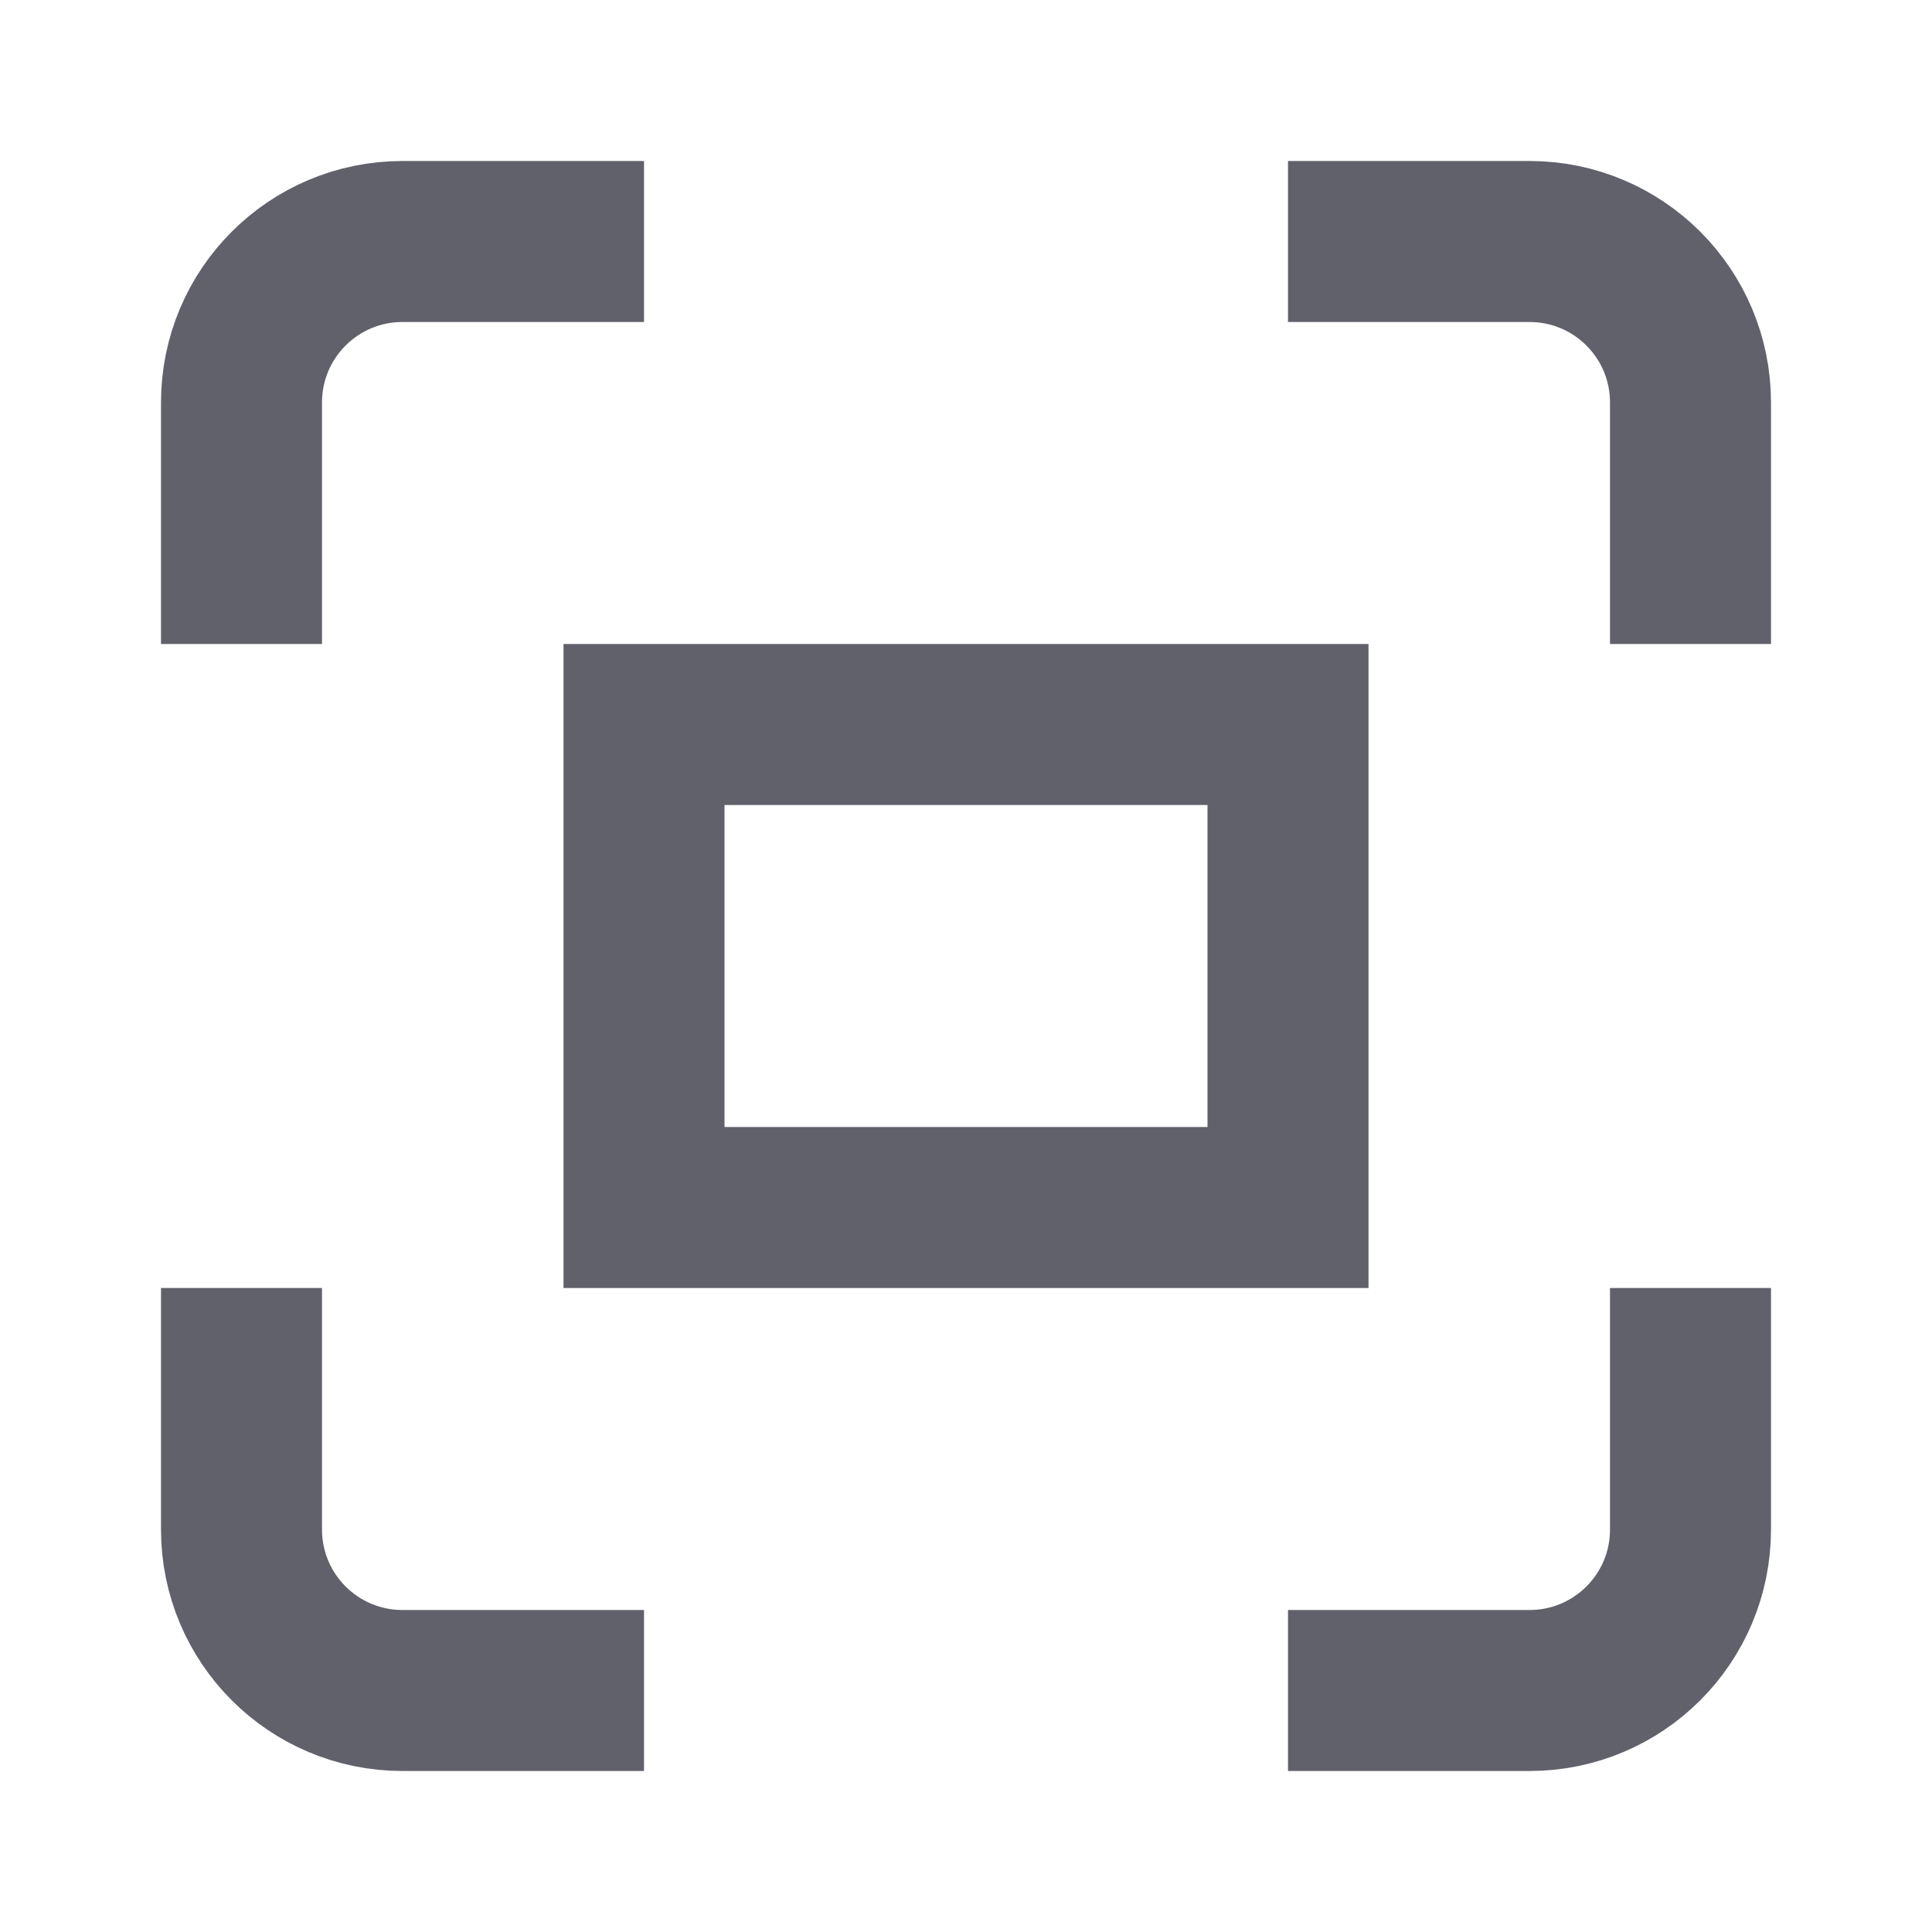 <svg xmlns="http://www.w3.org/2000/svg" height="24" width="24" viewBox="0 0 24 24"><rect x="8" y="9" width="8" height="6" fill="none" stroke="#61616b" stroke-width="2" data-color="color-2"></rect><path d="m3,8v-3c0-1.105.895-2,2-2h3" fill="none" stroke="#61616b" stroke-width="2"></path><path d="m16,3h3c1.105,0,2,.895,2,2v3" fill="none" stroke="#61616b" stroke-width="2"></path><path d="m21,16v3c0,1.105-.895,2-2,2h-3" fill="none" stroke="#61616b" stroke-width="2"></path><path d="m8,21h-3c-1.105,0-2-.895-2-2v-3" fill="none" stroke="#61616b" stroke-width="2"></path></svg>